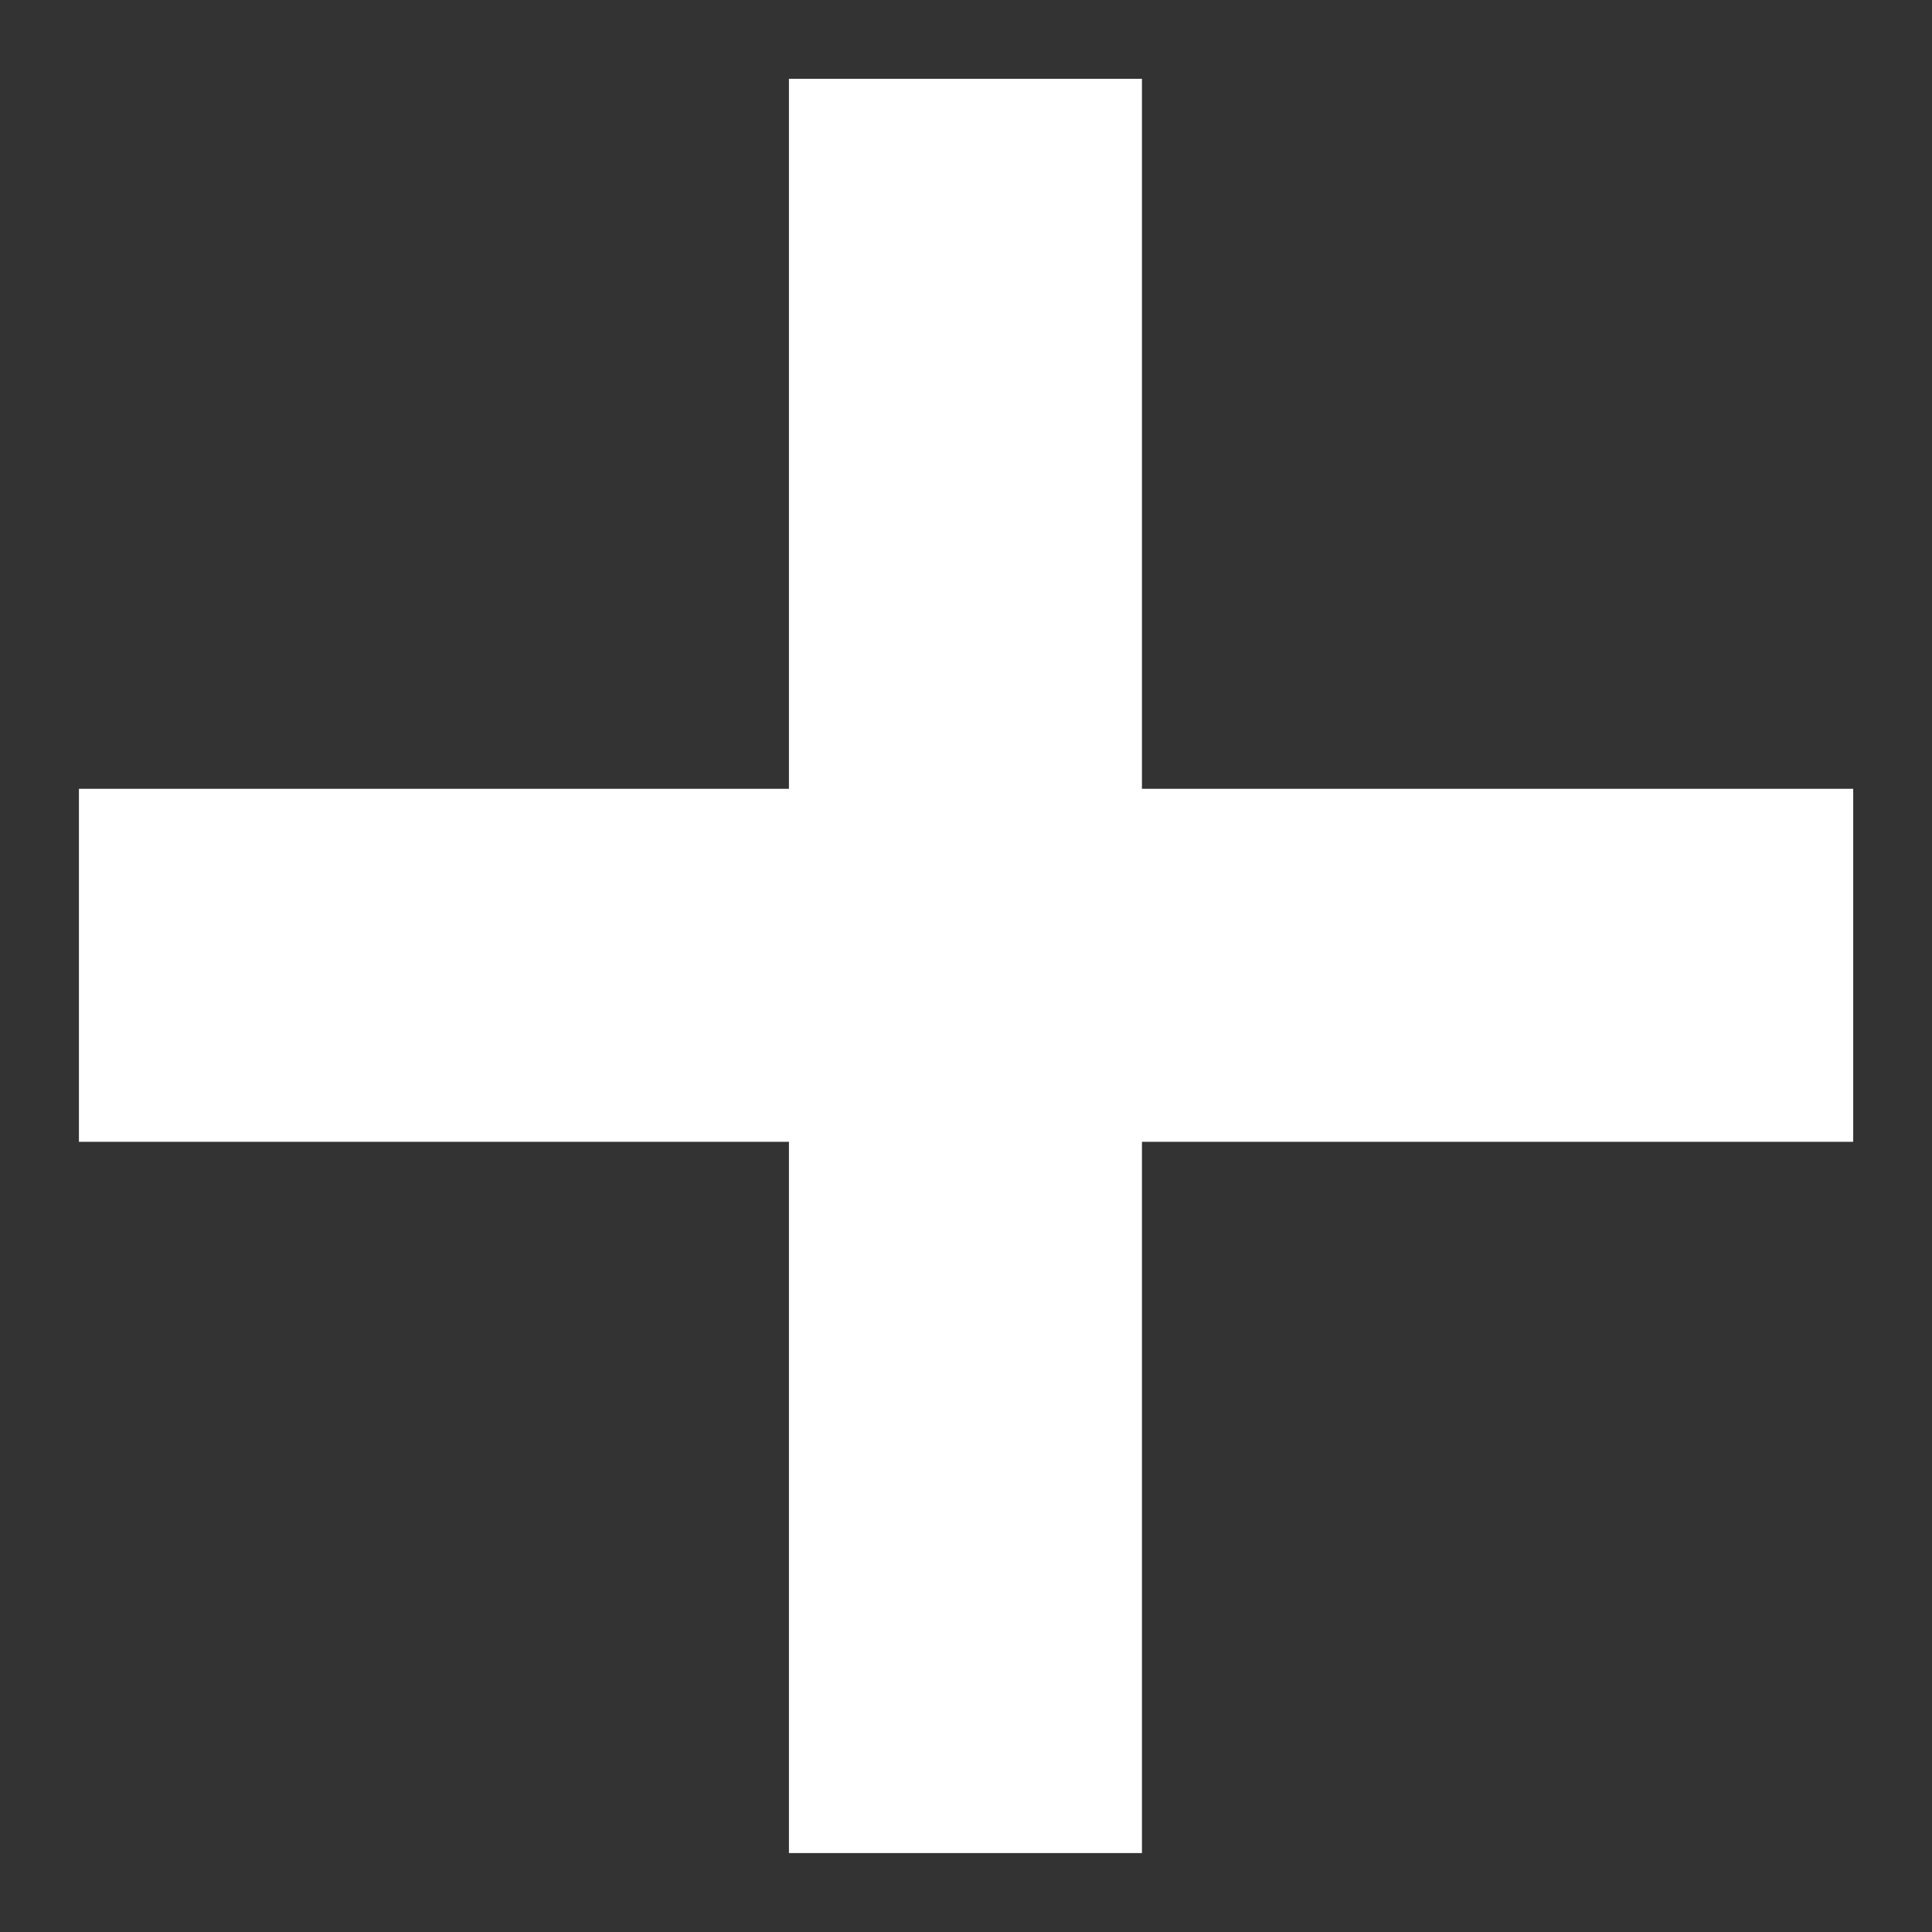 <svg width="14" height="14" viewBox="0 0 14 14" fill="none" xmlns="http://www.w3.org/2000/svg">
<rect x="0" y="0" width="14" height="14" fill="#333333" stroke="none"/>
<path d="M5.717 13.428V0.571H8.275V13.428H5.717ZM0.572 8.274V5.716H13.429V8.274H0.572Z" fill="white"/>
</svg>
